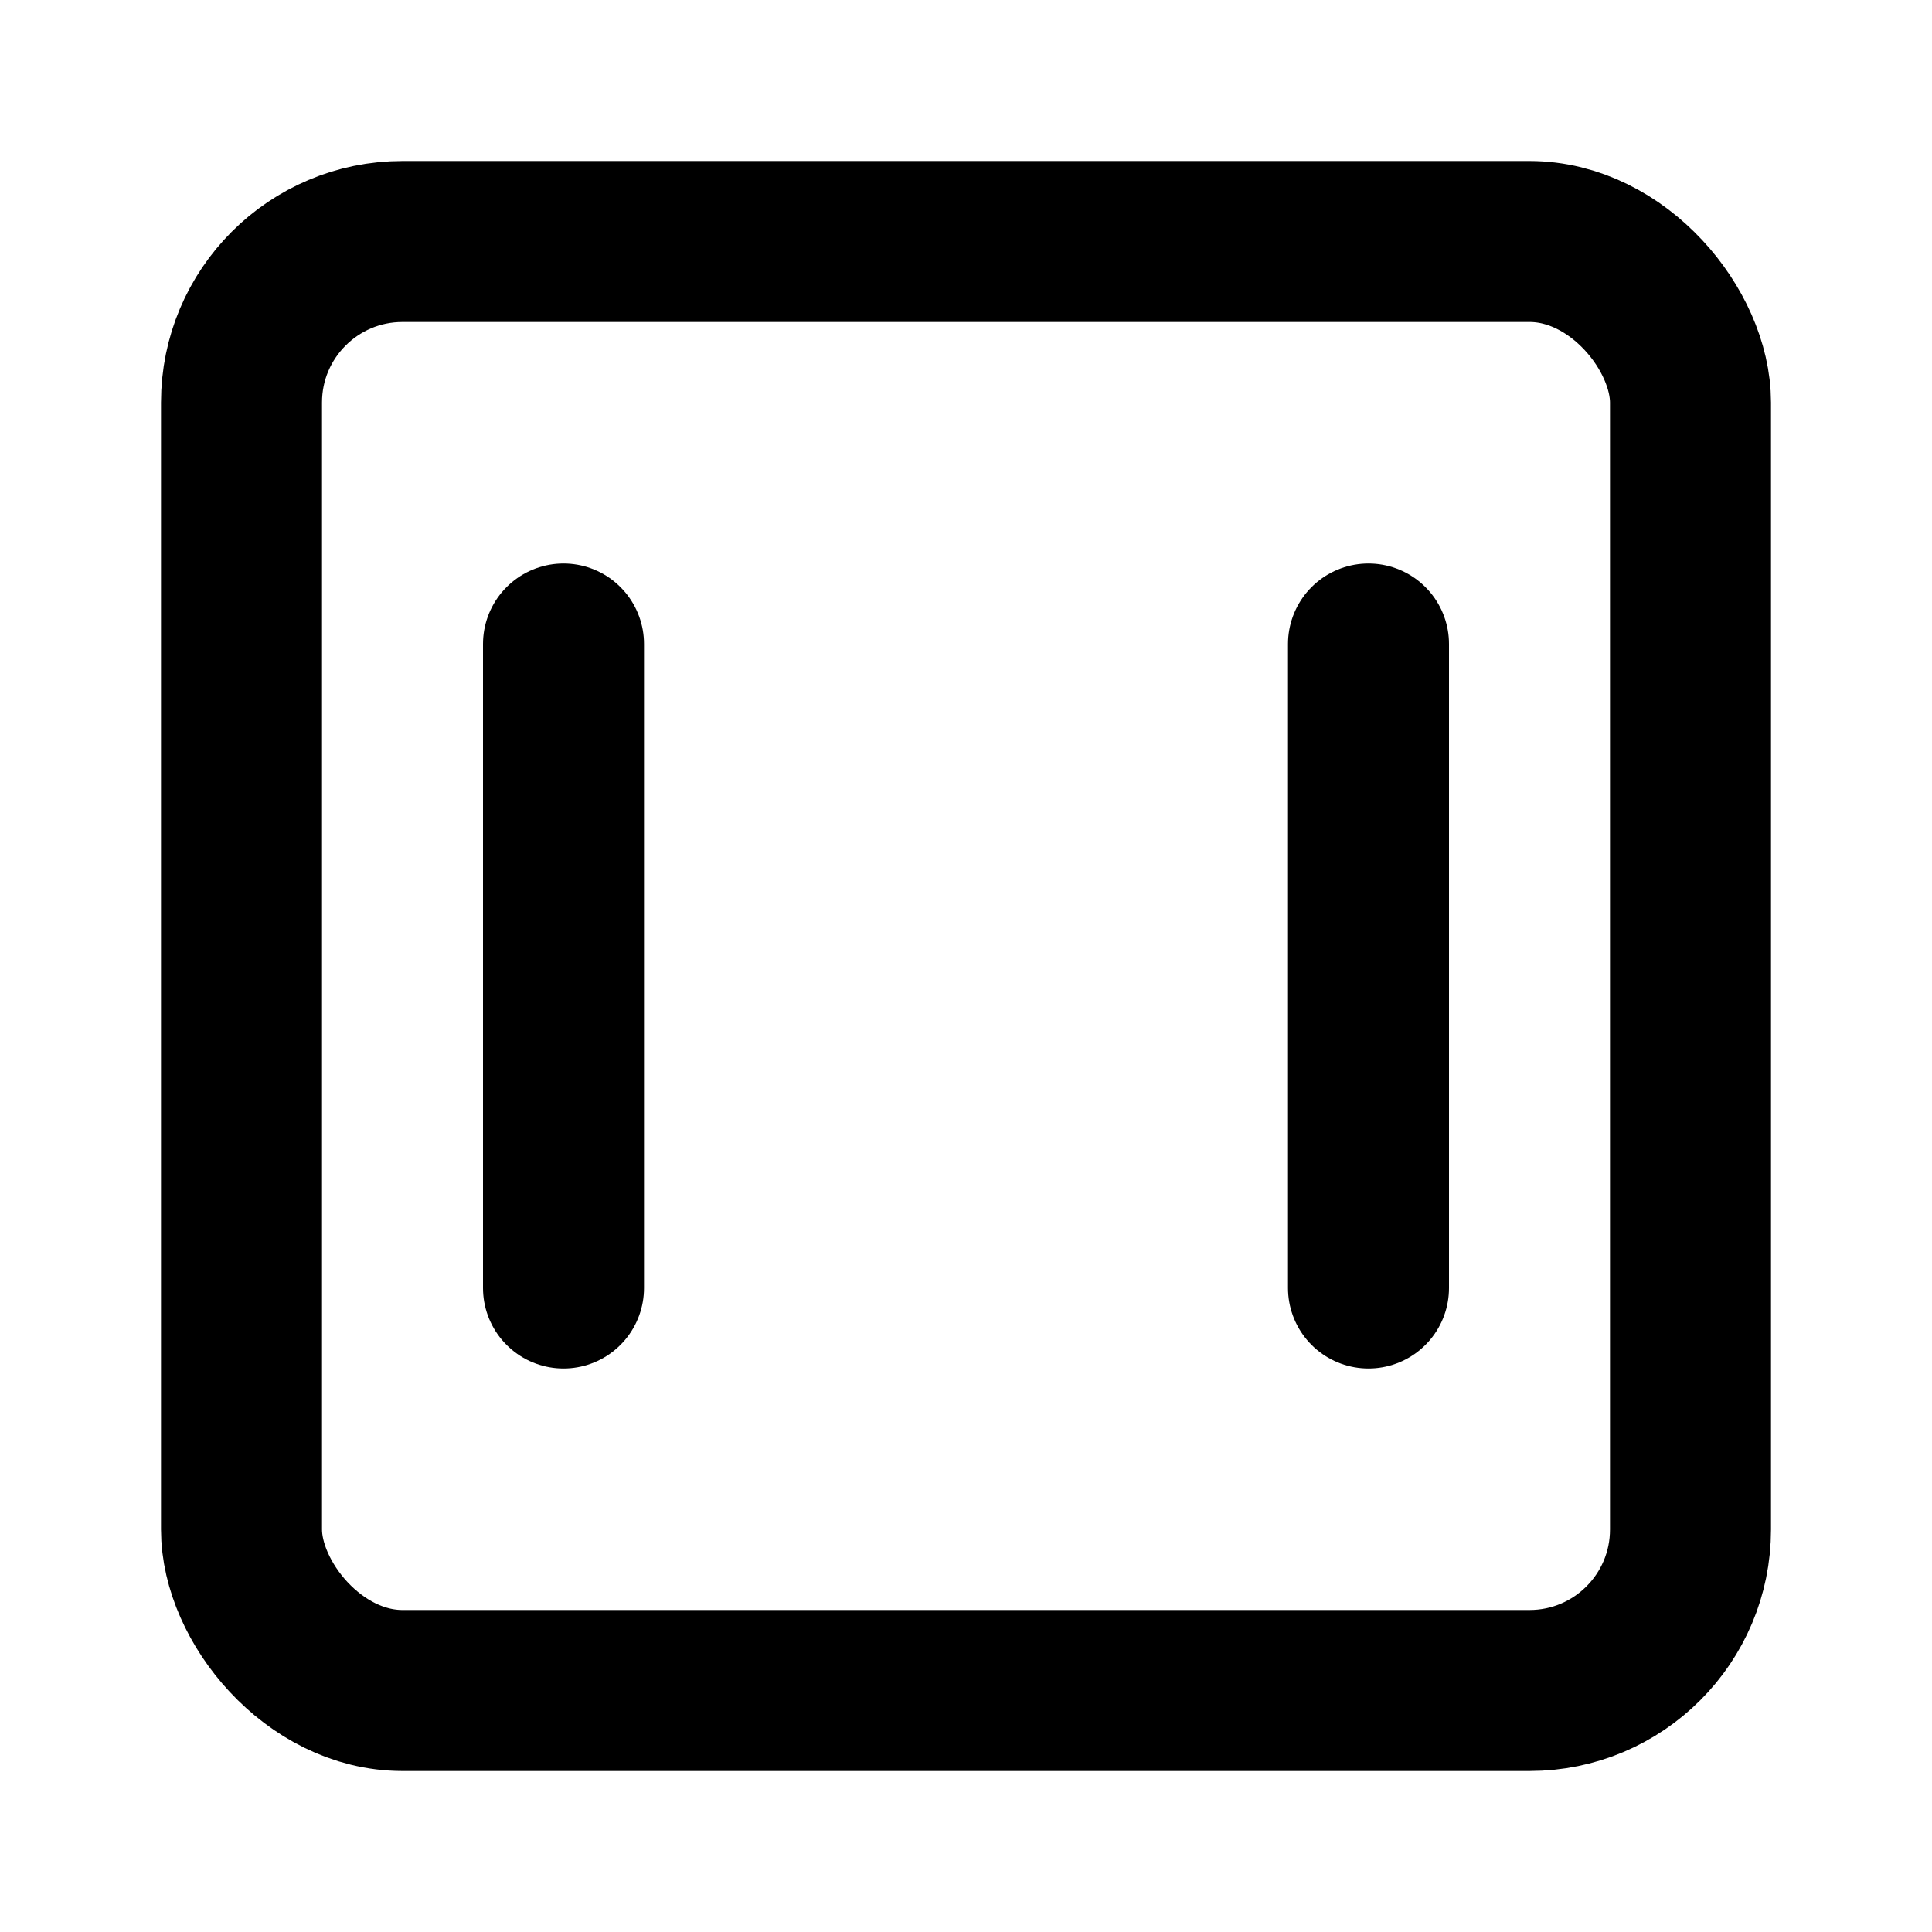 <svg
  xmlns="http://www.w3.org/2000/svg"
  width="24"
  height="24"
  viewBox="0 0 24 24"
  fill="none"
  stroke="currentColor"
  stroke-width="2"
  stroke-linecap="round"
  stroke-linejoin="round"
>
  <path d="M17 16V8" />
  <path d="M7 16V8" />
  <rect x="3" y="3" width="18" height="18" rx="2" />
</svg>